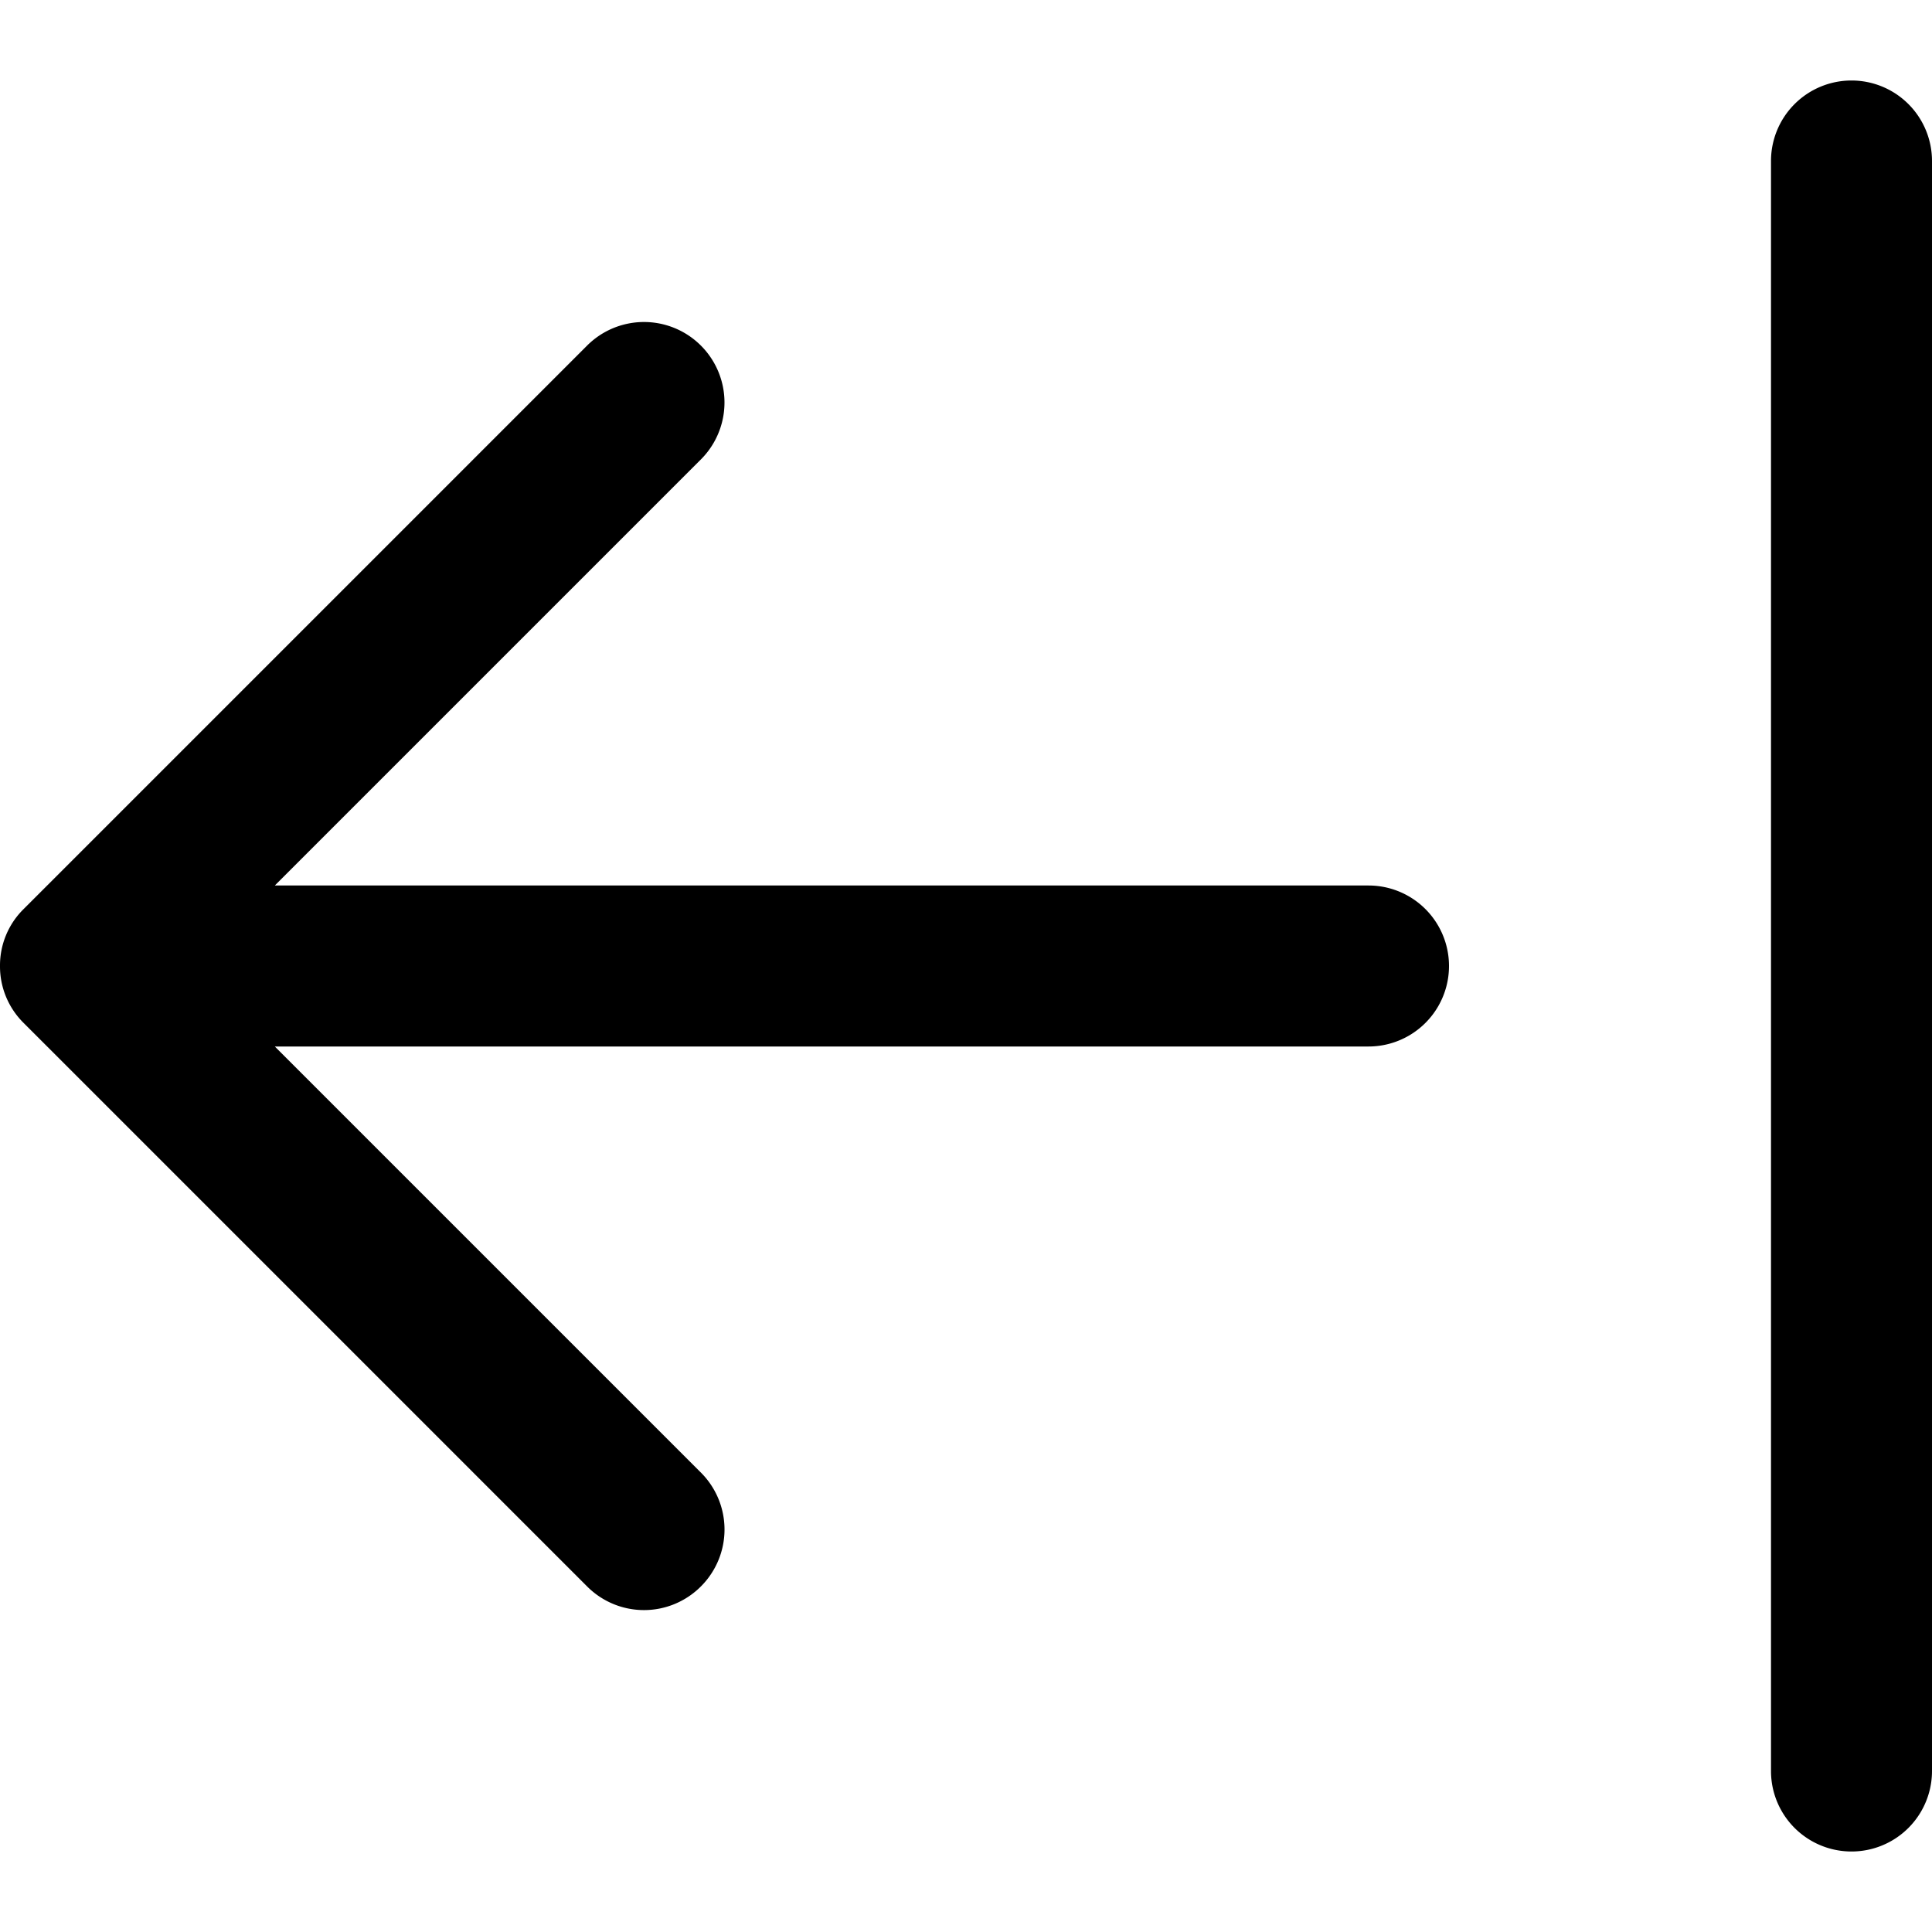 <svg viewBox="0 0 24 24" xmlns="http://www.w3.org/2000/svg">
    <path d="M17 11H3.414l5.293-5.293a.999.999 0 1 0-1.414-1.414l-7 7a.983.983 0 0 0-.293.704v.006a.988.988 0 0 0 .293.704l7 7a.997.997 0 0 0 1.414 0 .999.999 0 0 0 0-1.414L3.414 13H17a1 1 0 1 0 0-2m6-10a1 1 0 0 0-1 1v20a1 1 0 1 0 2 0V2a1 1 0 0 0-1-1"/>
</svg>
